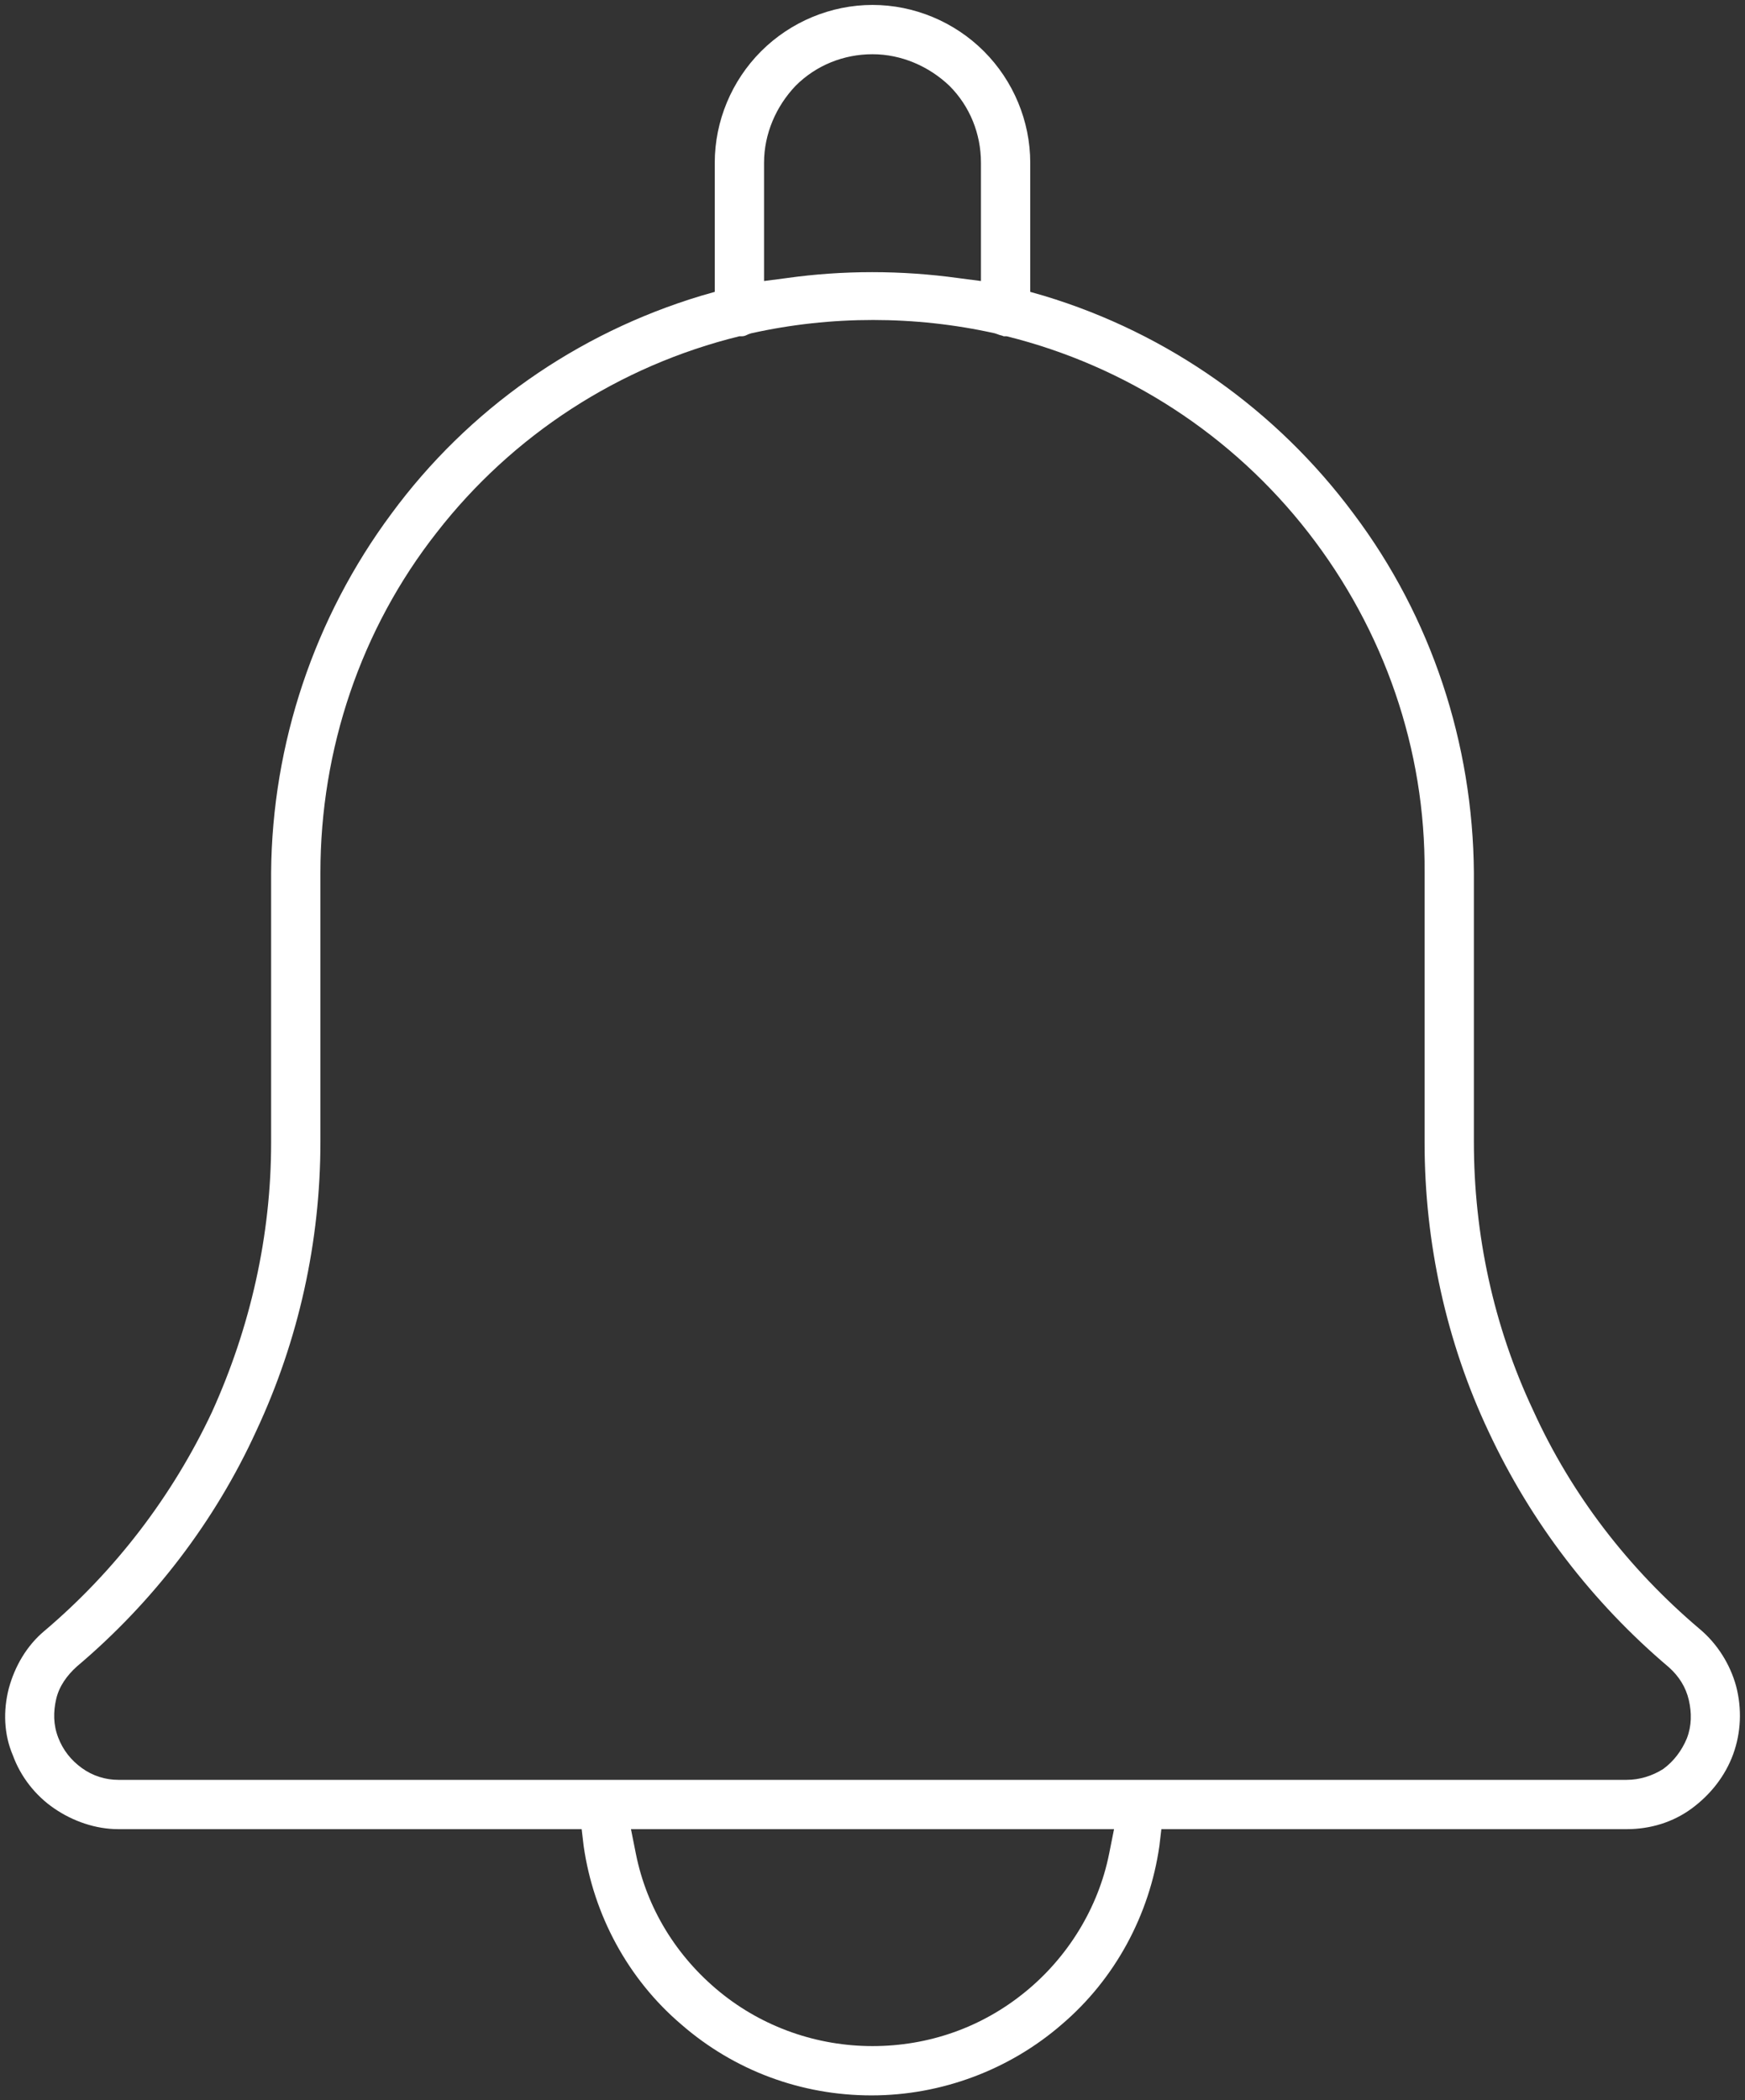 <svg width="177" height="213" viewBox="0 0 177 213" fill="none" xmlns="http://www.w3.org/2000/svg">
<rect x="0" y="0" width="177" height="213" fill="#333333" stroke="none"/>
<path d="M172.4 165.2C165.2 159.1 159.4 151.6 155.5 143C151.5 134.5 149.5 125.2 149.5 115.8V88.5C149.4 75.4 145.2 62.6 137.3 52.1C129.5 41.6 118.5 33.8 105.9 30L104.5 29.6V16.5C104.5 12.3 102.8 8.2 99.8 5.2C96.8 2.2 92.7 0.5 88.5 0.5C84.3 0.5 80.2 2.2 77.2 5.2C74.2 8.2 72.5 12.3 72.5 16.5V29.6L71.1 30C58.5 33.8 47.5 41.5 39.7 52.1C31.9 62.6 27.6 75.4 27.5 88.5V115.9C27.5 125.3 25.4 134.6 21.5 143.2C17.5 151.7 11.7 159.3 4.5 165.4C2.7 166.9 1.5 169 0.9 171.2C0.3 173.5 0.4 175.9 1.3 178C2.1 180.2 3.6 182.1 5.5 183.4C7.4 184.7 9.7 185.5 12 185.5H59L59.2 187.2C60.2 194.2 63.7 200.7 69.1 205.3C74.5 210 81.3 212.5 88.4 212.5C95.5 212.5 102.4 209.9 107.7 205.3C113.1 200.7 116.6 194.2 117.6 187.2L117.8 185.5H165C167.4 185.5 169.7 184.8 171.6 183.4C173.5 182 175 180.1 175.8 177.9C176.6 175.7 176.7 173.3 176.1 171C175.5 168.8 174.2 166.7 172.4 165.2ZM77.5 16.5C77.5 13.6 78.7 10.8 80.7 8.7C82.8 6.6 85.6 5.5 88.5 5.5C91.4 5.5 94.2 6.7 96.3 8.7C98.4 10.8 99.5 13.6 99.5 16.5V28.5L97.2 28.2C91.4 27.4 85.5 27.4 79.8 28.2L77.5 28.5V16.5ZM112.5 188C111.4 193.5 108.3 198.5 104 202C99.6 205.6 94.2 207.5 88.5 207.5C82.9 207.5 77.4 205.6 73 202C68.6 198.4 65.6 193.5 64.5 188L64 185.5H113L112.5 188ZM165 180.5H12C10.7 180.5 9.4 180.1 8.3 179.3C7.2 178.5 6.4 177.5 5.9 176.2C5.4 174.9 5.4 173.6 5.7 172.3C6 171 6.8 169.9 7.8 169C15.5 162.5 21.8 154.3 26 145.1C30.3 135.9 32.5 125.9 32.5 115.8V88.5C32.5 76 36.6 63.8 44.3 54C52 44.1 62.8 37.1 75 34.1H75.3C75.5 34.1 75.7 34 75.9 33.9L76.2 33.8C84.3 32 92.8 32 100.9 33.8L101.2 33.9C101.4 34 101.6 34 101.8 34.1H102.1C114.2 37.1 125 44.1 132.7 54C140.4 63.9 144.6 76 144.5 88.5V115.9C144.5 126 146.7 136.1 151 145.2C155.3 154.4 161.5 162.5 169.3 169.1C170.3 170 171 171.1 171.3 172.4C171.6 173.7 171.6 175 171.1 176.3C170.6 177.5 169.8 178.6 168.7 179.4C167.6 180.1 166.3 180.5 165 180.5Z" fill="white"/>
</svg>
